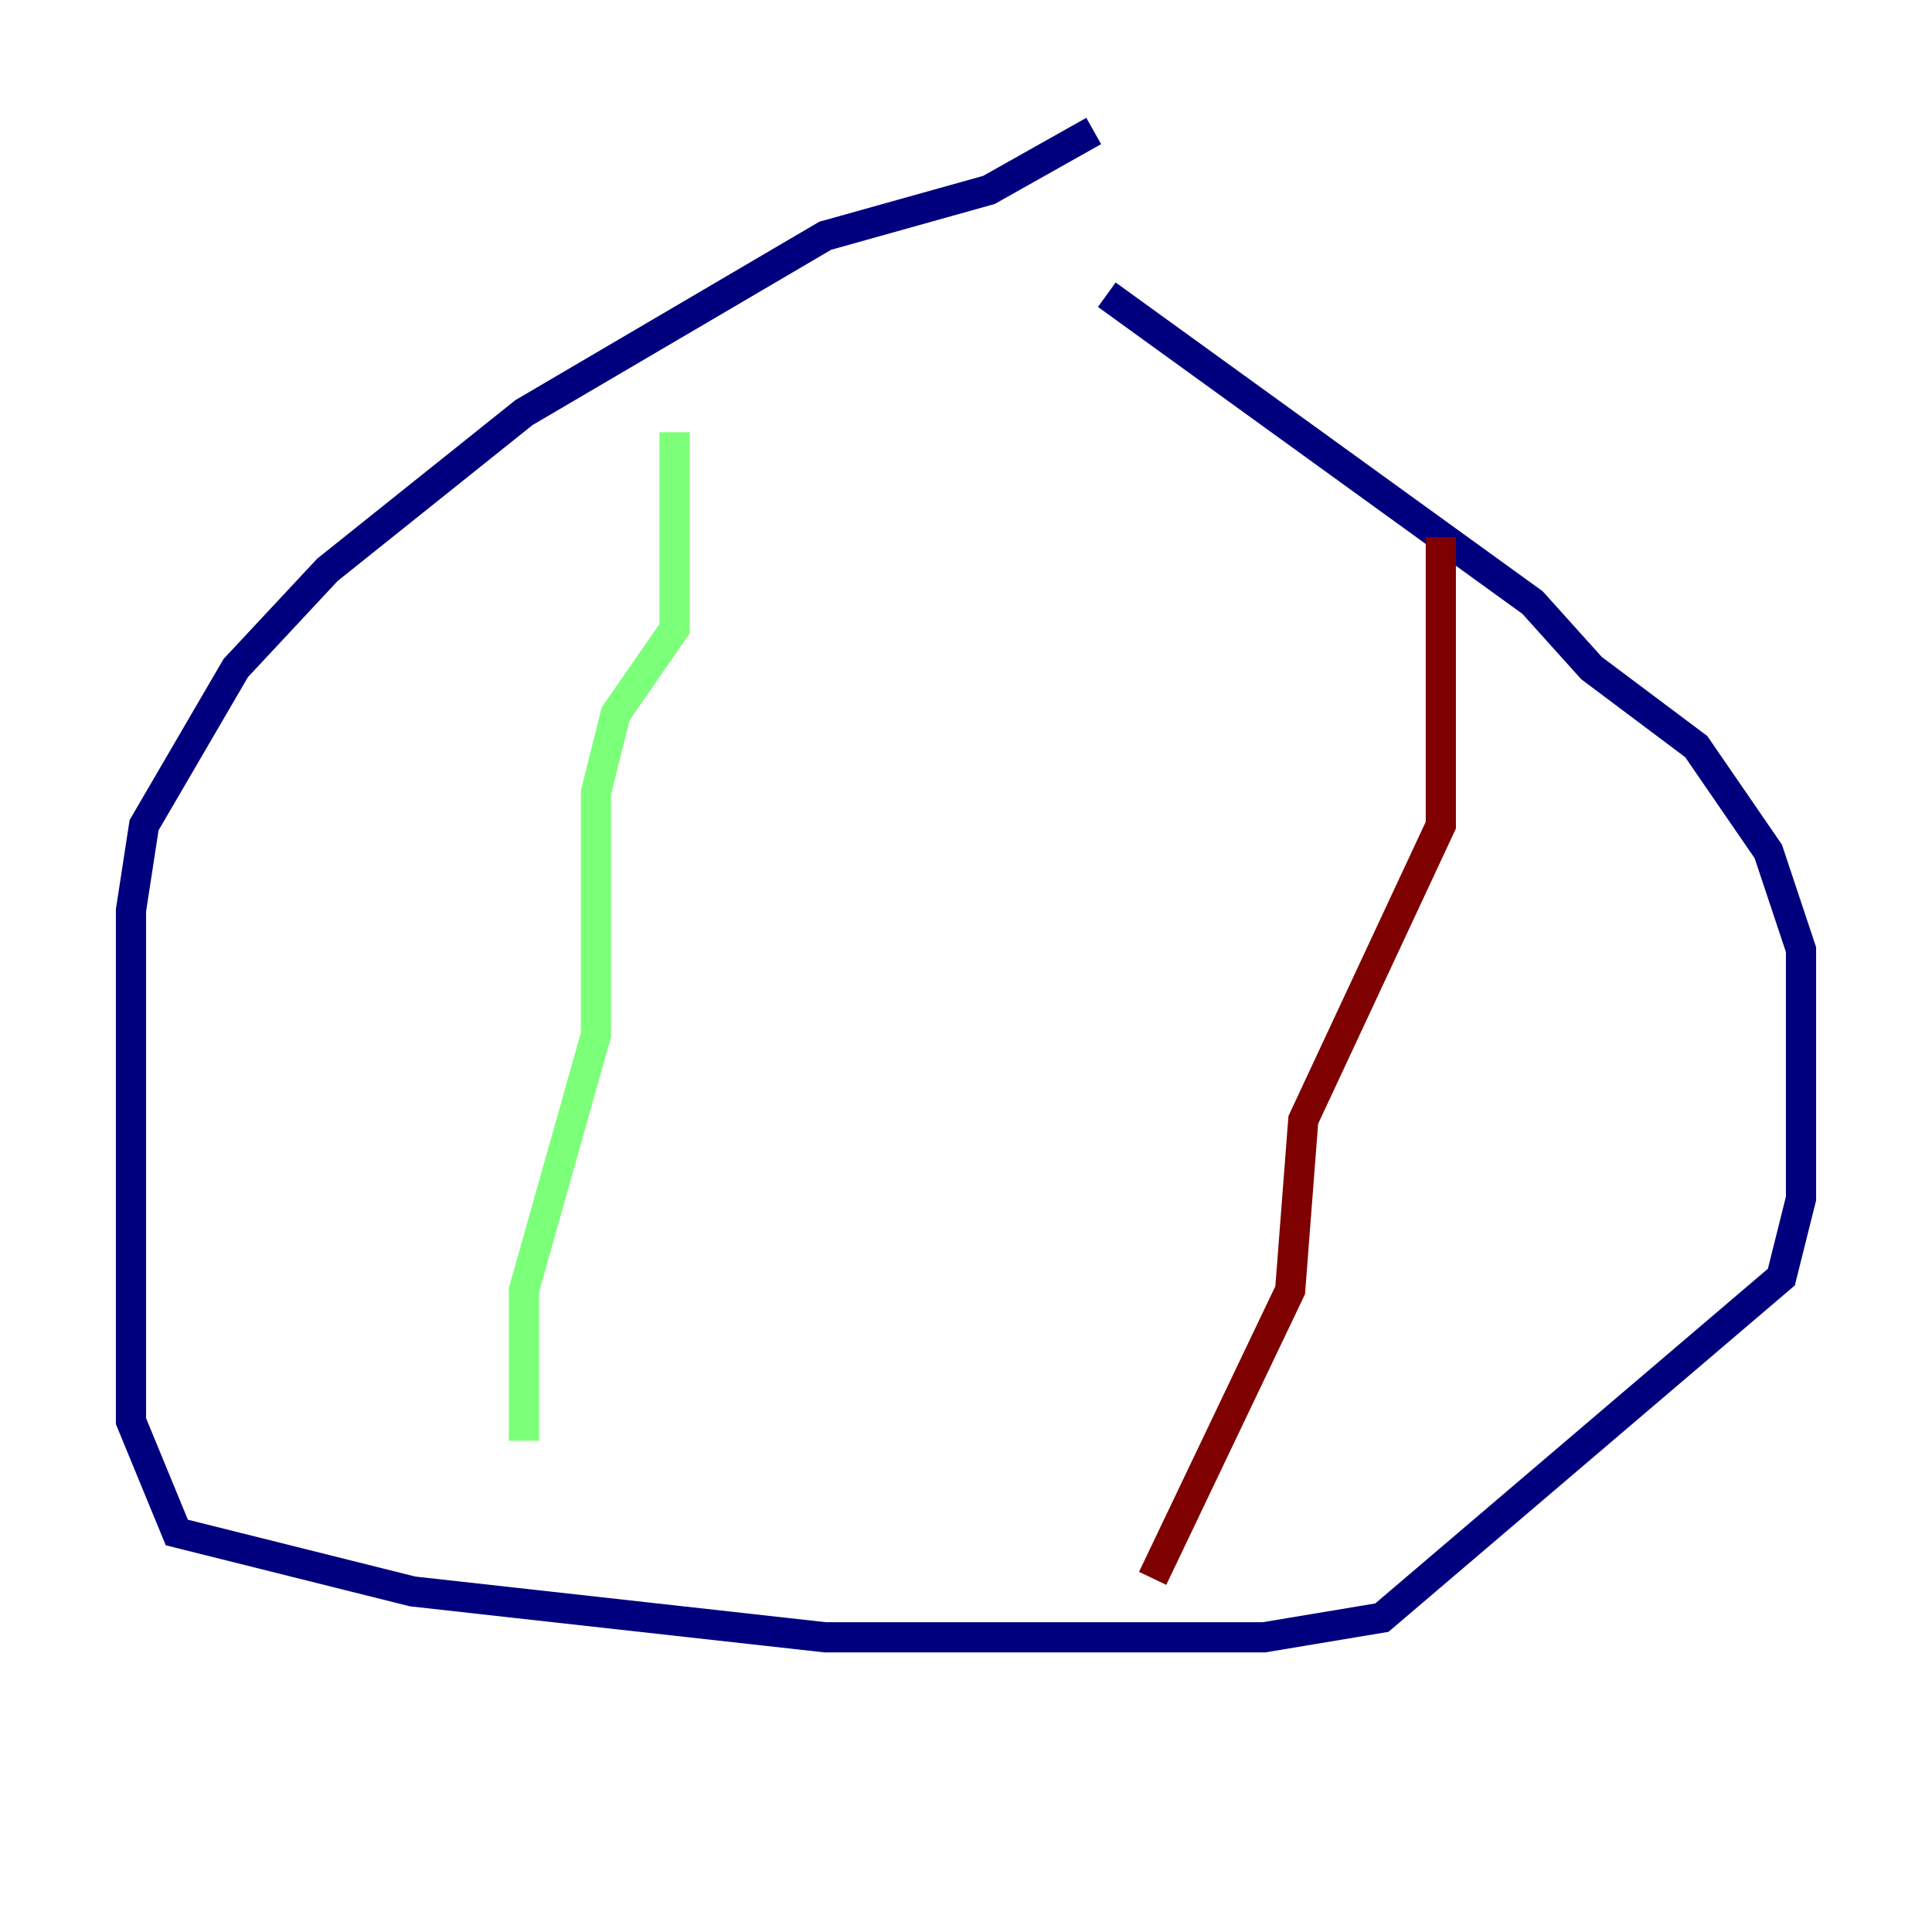 <?xml version="1.0" encoding="utf-8" ?>
<svg baseProfile="tiny" height="128" version="1.2" viewBox="0,0,128,128" width="128" xmlns="http://www.w3.org/2000/svg" xmlns:ev="http://www.w3.org/2001/xml-events" xmlns:xlink="http://www.w3.org/1999/xlink"><defs /><polyline fill="none" points="72.461,8.678 65.519,12.583 54.671,15.62 34.712,27.336 21.695,37.749 15.62,44.258 9.546,54.671 8.678,60.312 8.678,94.156 11.715,101.532 27.336,105.437 54.671,108.475 83.742,108.475 91.552,107.173 118.02,84.61 119.322,79.403 119.322,62.915 117.153,56.407 112.38,49.464 105.437,44.258 101.532,39.919 73.329,19.525" stroke="#00007f" stroke-width="2" /><polyline fill="none" points="44.691,28.637 44.691,41.654 40.786,47.295 39.485,52.502 39.485,68.556 34.712,85.478 34.712,95.458" stroke="#7cff79" stroke-width="2" /><polyline fill="none" points="95.458,35.58 95.458,54.671 86.346,74.197 85.478,85.478 76.366,104.57" stroke="#7f0000" stroke-width="2" /></svg>